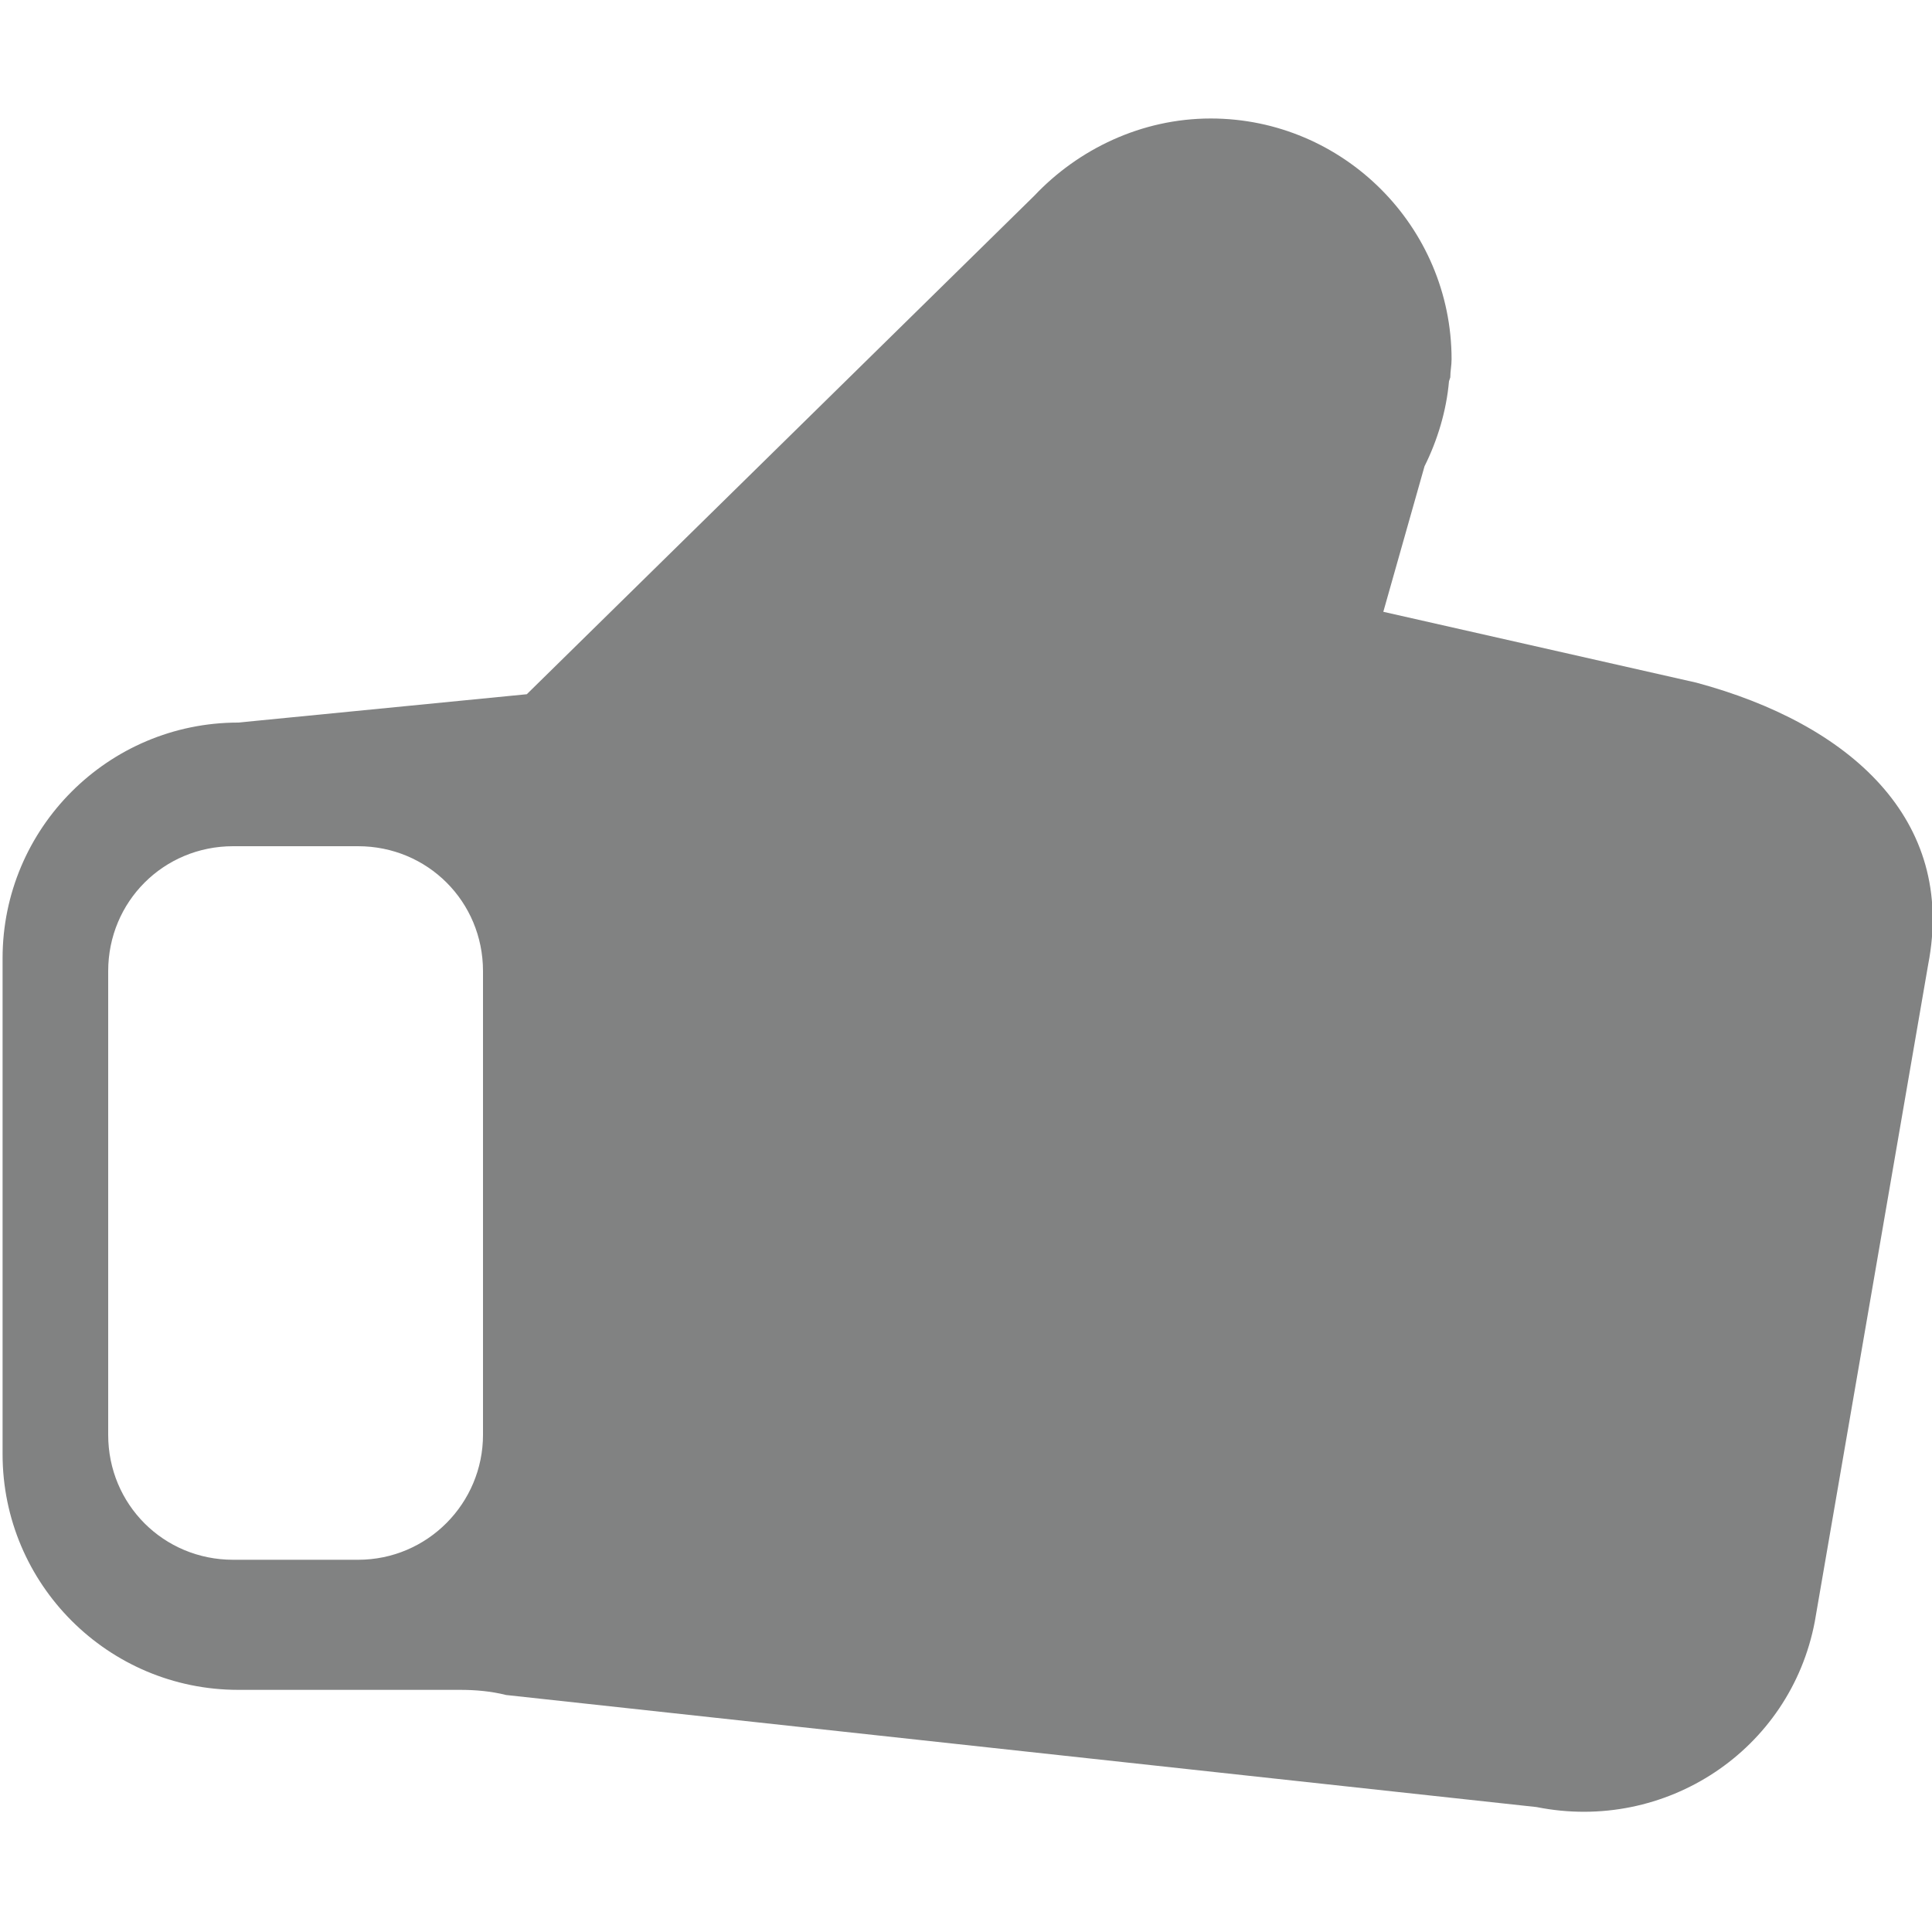 <?xml version="1.0" encoding="utf-8"?>
<!-- Generator: Adobe Illustrator 19.0.0, SVG Export Plug-In . SVG Version: 6.00 Build 0)  -->
<svg version="1.1" id="Layer_1" xmlns="http://www.w3.org/2000/svg" xmlns:xlink="http://www.w3.org/1999/xlink" x="0px" y="0px"
	 viewBox="-362 322.1 150 150" style="enable-background:new -362 322.1 150 150;" xml:space="preserve">
<style type="text/css">
	.st0{fill:#818282;}
</style>
<path class="st0" d="M-230.3,375.1l-24.3-5.5l3.2-11.3c1-2,1.7-4.3,1.9-6.6l0.1-0.3l0,0c0-0.5,0.1-0.9,0.1-1.4
	c0-10.3-8.4-18.7-18.7-18.7c-5.4,0-10.3,2.4-13.7,6l0,0l-39.4,38.7l-22.4,2.2c-10.1,0-18.3,8.2-18.3,18.3v38.5
	c0,10.1,8.2,18.3,18.3,18.3h17.2c1.2,0,2.4,0.1,3.6,0.4l80,8.7c10,2,19.7-4.4,21.6-14.4l8.8-51
	C-210.1,385.7-218.4,378.3-230.3,375.1 M-324.5,433.5c0,5.3-4.3,9.7-9.7,9.7h-9.7c-5.4,0-9.7-4.3-9.7-9.7v-36c0-5.4,4.3-9.7,9.7-9.7
	h9.7c5.4,0,9.7,4.3,9.7,9.7C-324.5,397.5-324.5,433.5-324.5,433.5z"/>
</svg>
